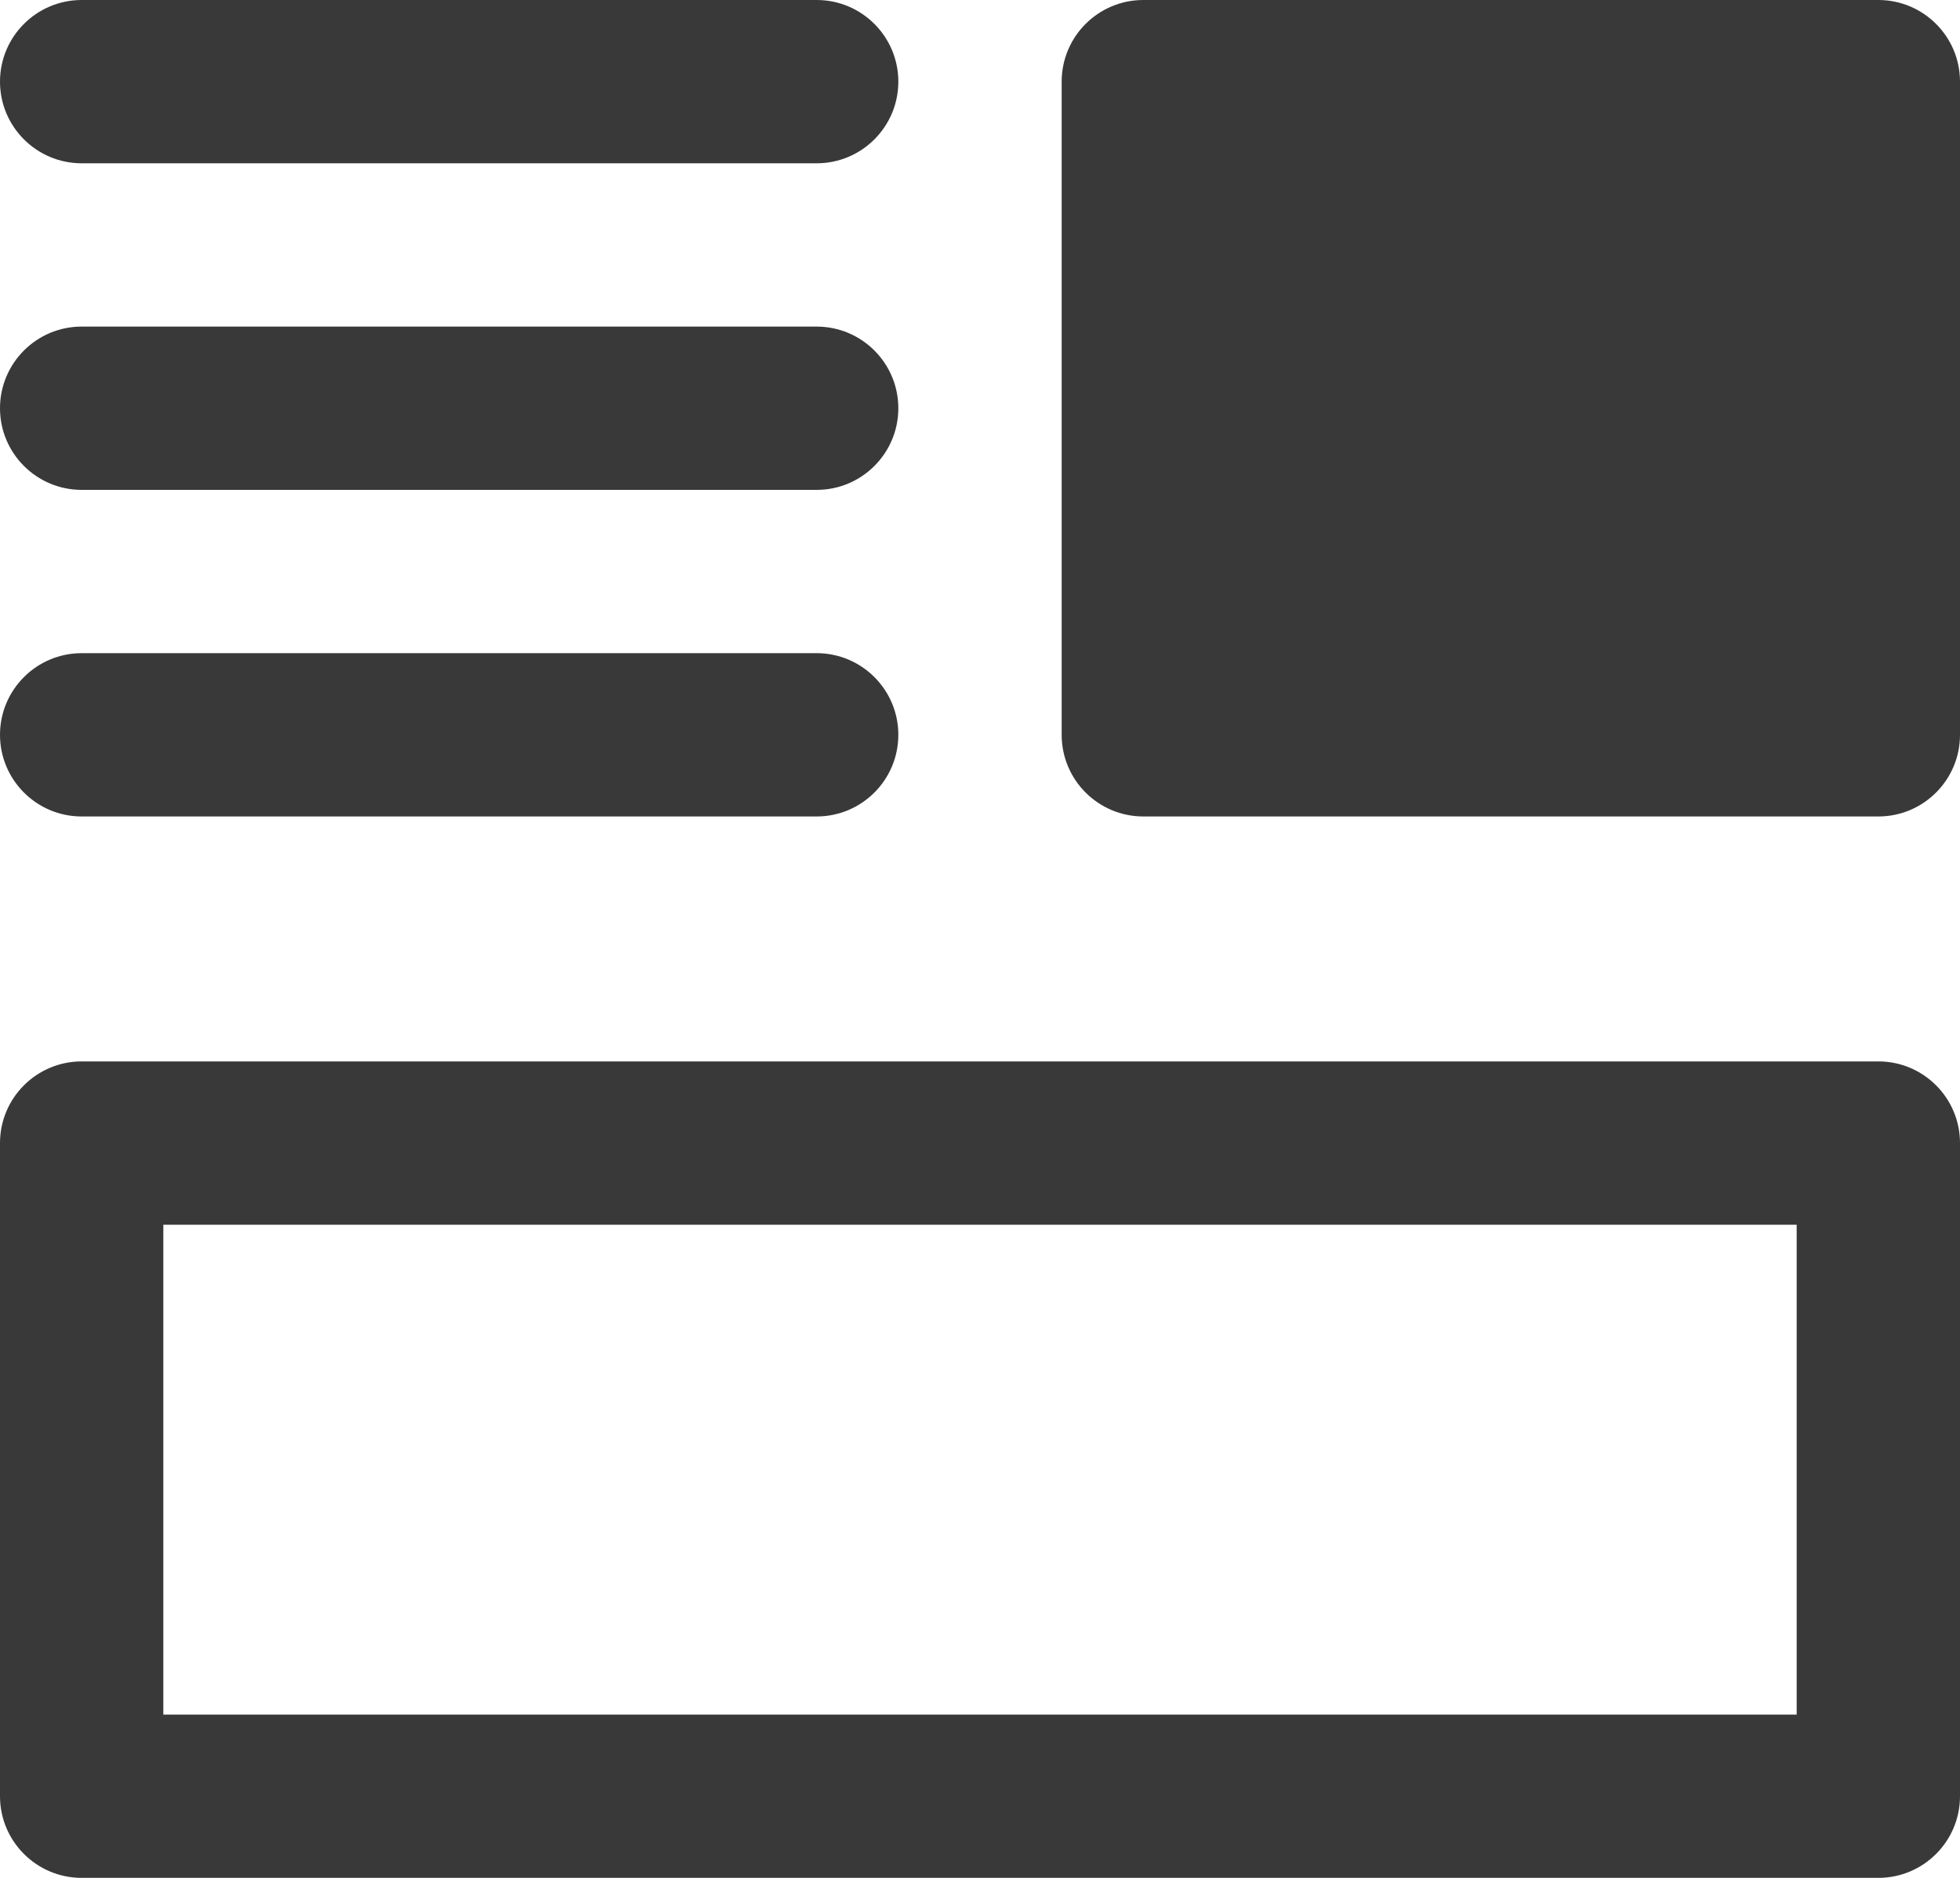 <?xml version="1.0" encoding="UTF-8"?>
<svg width="24px" height="23px" viewBox="0 0 24 23" version="1.1" xmlns="http://www.w3.org/2000/svg" xmlns:xlink="http://www.w3.org/1999/xlink">
    <title>icon/no_container/dashboard_02</title>
    <g id="Icons-variable-width---for-Exporting-only" stroke="none" stroke-width="1" fill="none" fill-rule="evenodd">
        <g id="icon-/-32-/-dashboard-02" transform="translate(-4, -4)" fill="#39393A">
            <path d="M17,5 C17,4.448 17.448,4 18,4 L27,4 C27.552,4 28,4.448 28,5 L28,13 C28,13.552 27.552,14 27,14 L18,14 C17.448,14 17,13.552 17,13 L17,5 Z M6,19 L6,25 L26,25 L26,19 L6,19 Z M5,17 C4.448,17 4,17.448 4,18 L4,26 C4,26.552 4.448,27 5,27 L27,27 C27.552,27 28,26.552 28,26 L28,18 C28,17.448 27.552,17 27,17 L5,17 Z M5,4 C4.448,4 4,4.448 4,5 C4,5.552 4.448,6 5,6 L14,6 C14.552,6 15,5.552 15,5 C15,4.448 14.552,4 14,4 L5,4 Z M4,9 C4,8.448 4.448,8 5,8 L14,8 C14.552,8 15,8.448 15,9 C15,9.552 14.552,10 14,10 L5,10 C4.448,10 4,9.552 4,9 Z M5,12 C4.448,12 4,12.448 4,13 C4,13.552 4.448,14 5,14 L14,14 C14.552,14 15,13.552 15,13 C15,12.448 14.552,12 14,12 L5,12 Z" id="●-icon"></path>
        </g>
    </g>
</svg>